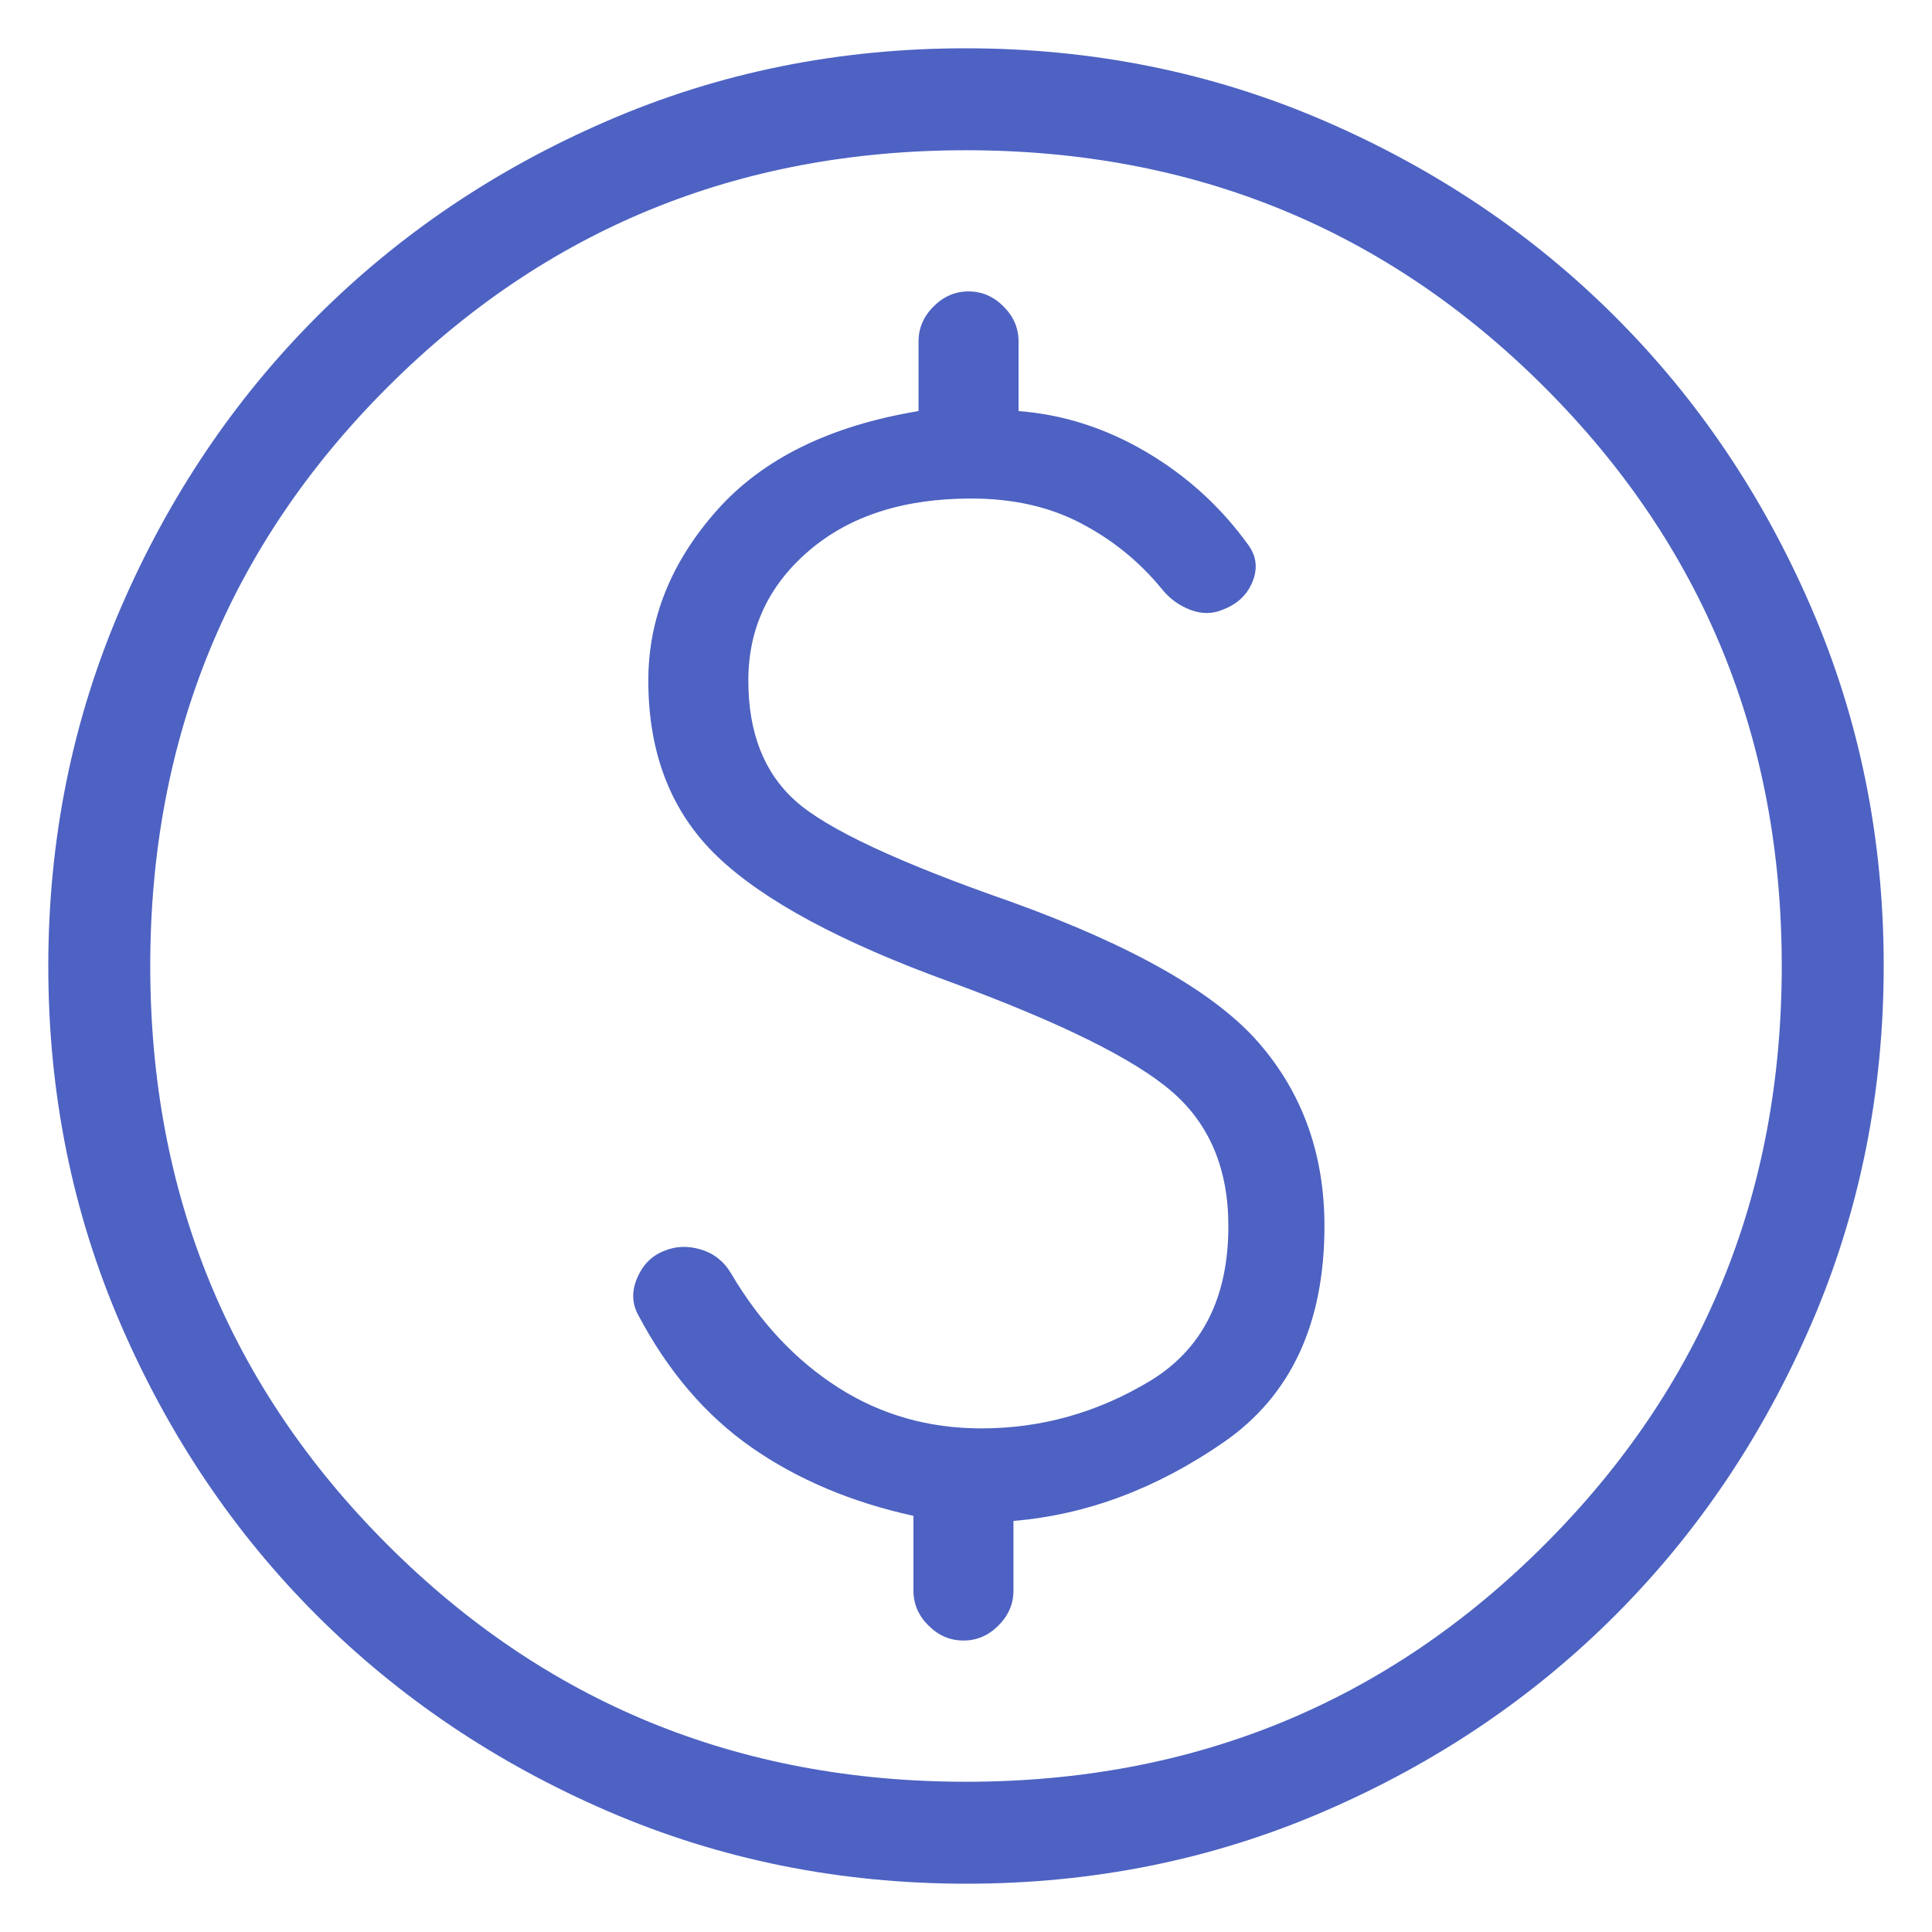 <svg width="30" height="30" viewBox="0 0 30 30" fill="none" xmlns="http://www.w3.org/2000/svg">
<path d="M15.005 29.25C13.035 29.25 11.182 28.876 9.447 28.128C7.713 27.38 6.204 26.365 4.92 25.084C3.637 23.802 2.621 22.294 1.873 20.561C1.124 18.828 0.75 16.976 0.75 15.005C0.75 13.035 1.124 11.182 1.872 9.447C2.62 7.713 3.635 6.204 4.917 4.92C6.199 3.637 7.706 2.621 9.439 1.873C11.172 1.124 13.024 0.75 14.995 0.75C16.965 0.75 18.818 1.124 20.553 1.872C22.287 2.62 23.796 3.635 25.079 4.917C26.363 6.199 27.379 7.706 28.127 9.439C28.876 11.172 29.25 13.024 29.25 14.995C29.25 16.965 28.876 18.818 28.128 20.553C27.38 22.287 26.365 23.796 25.084 25.079C23.802 26.363 22.294 27.379 20.561 28.127C18.828 28.876 16.976 29.25 15.005 29.25ZM15 27.667C18.536 27.667 21.531 26.44 23.985 23.985C26.44 21.531 27.667 18.536 27.667 15C27.667 11.464 26.44 8.469 23.985 6.015C21.531 3.56 18.536 2.333 15 2.333C11.464 2.333 8.469 3.56 6.015 6.015C3.56 8.469 2.333 11.464 2.333 15C2.333 18.536 3.56 21.531 6.015 23.985C8.469 26.44 11.464 27.667 15 27.667ZM14.96 25.474C15.168 25.474 15.349 25.397 15.504 25.241C15.659 25.086 15.737 24.905 15.737 24.698V23.617C16.874 23.522 17.962 23.114 19.004 22.393C20.045 21.672 20.566 20.554 20.566 19.038C20.566 17.929 20.229 16.984 19.555 16.203C18.881 15.421 17.594 14.687 15.694 14.001C13.948 13.392 12.833 12.87 12.348 12.433C11.863 11.997 11.62 11.375 11.62 10.567C11.62 9.759 11.935 9.086 12.566 8.548C13.196 8.01 14.034 7.741 15.079 7.741C15.729 7.741 16.297 7.869 16.784 8.125C17.272 8.38 17.688 8.717 18.033 9.136C18.154 9.29 18.304 9.401 18.482 9.469C18.659 9.537 18.83 9.536 18.994 9.464C19.216 9.379 19.369 9.233 19.451 9.028C19.533 8.822 19.509 8.631 19.379 8.456C18.956 7.87 18.43 7.391 17.8 7.019C17.17 6.648 16.508 6.436 15.816 6.383V5.302C15.816 5.095 15.739 4.914 15.583 4.759C15.428 4.603 15.247 4.525 15.04 4.525C14.832 4.525 14.651 4.603 14.496 4.759C14.341 4.914 14.263 5.095 14.263 5.302V6.383C12.883 6.612 11.838 7.127 11.13 7.927C10.421 8.727 10.067 9.607 10.067 10.567C10.067 11.705 10.425 12.617 11.141 13.301C11.856 13.985 13.064 14.635 14.762 15.25C16.466 15.877 17.61 16.443 18.196 16.949C18.781 17.454 19.074 18.15 19.074 19.038C19.074 20.152 18.668 20.954 17.855 21.445C17.042 21.935 16.169 22.18 15.238 22.18C14.419 22.18 13.68 21.969 13.019 21.548C12.358 21.127 11.803 20.536 11.352 19.774C11.243 19.588 11.087 19.464 10.886 19.403C10.685 19.342 10.496 19.348 10.318 19.422C10.126 19.495 9.985 19.634 9.897 19.838C9.807 20.043 9.811 20.236 9.909 20.417C10.372 21.294 10.959 21.98 11.672 22.477C12.384 22.973 13.222 23.327 14.184 23.538V24.698C14.184 24.905 14.261 25.086 14.417 25.241C14.572 25.397 14.753 25.474 14.96 25.474Z" fill="#4D62C2"/>
</svg>
